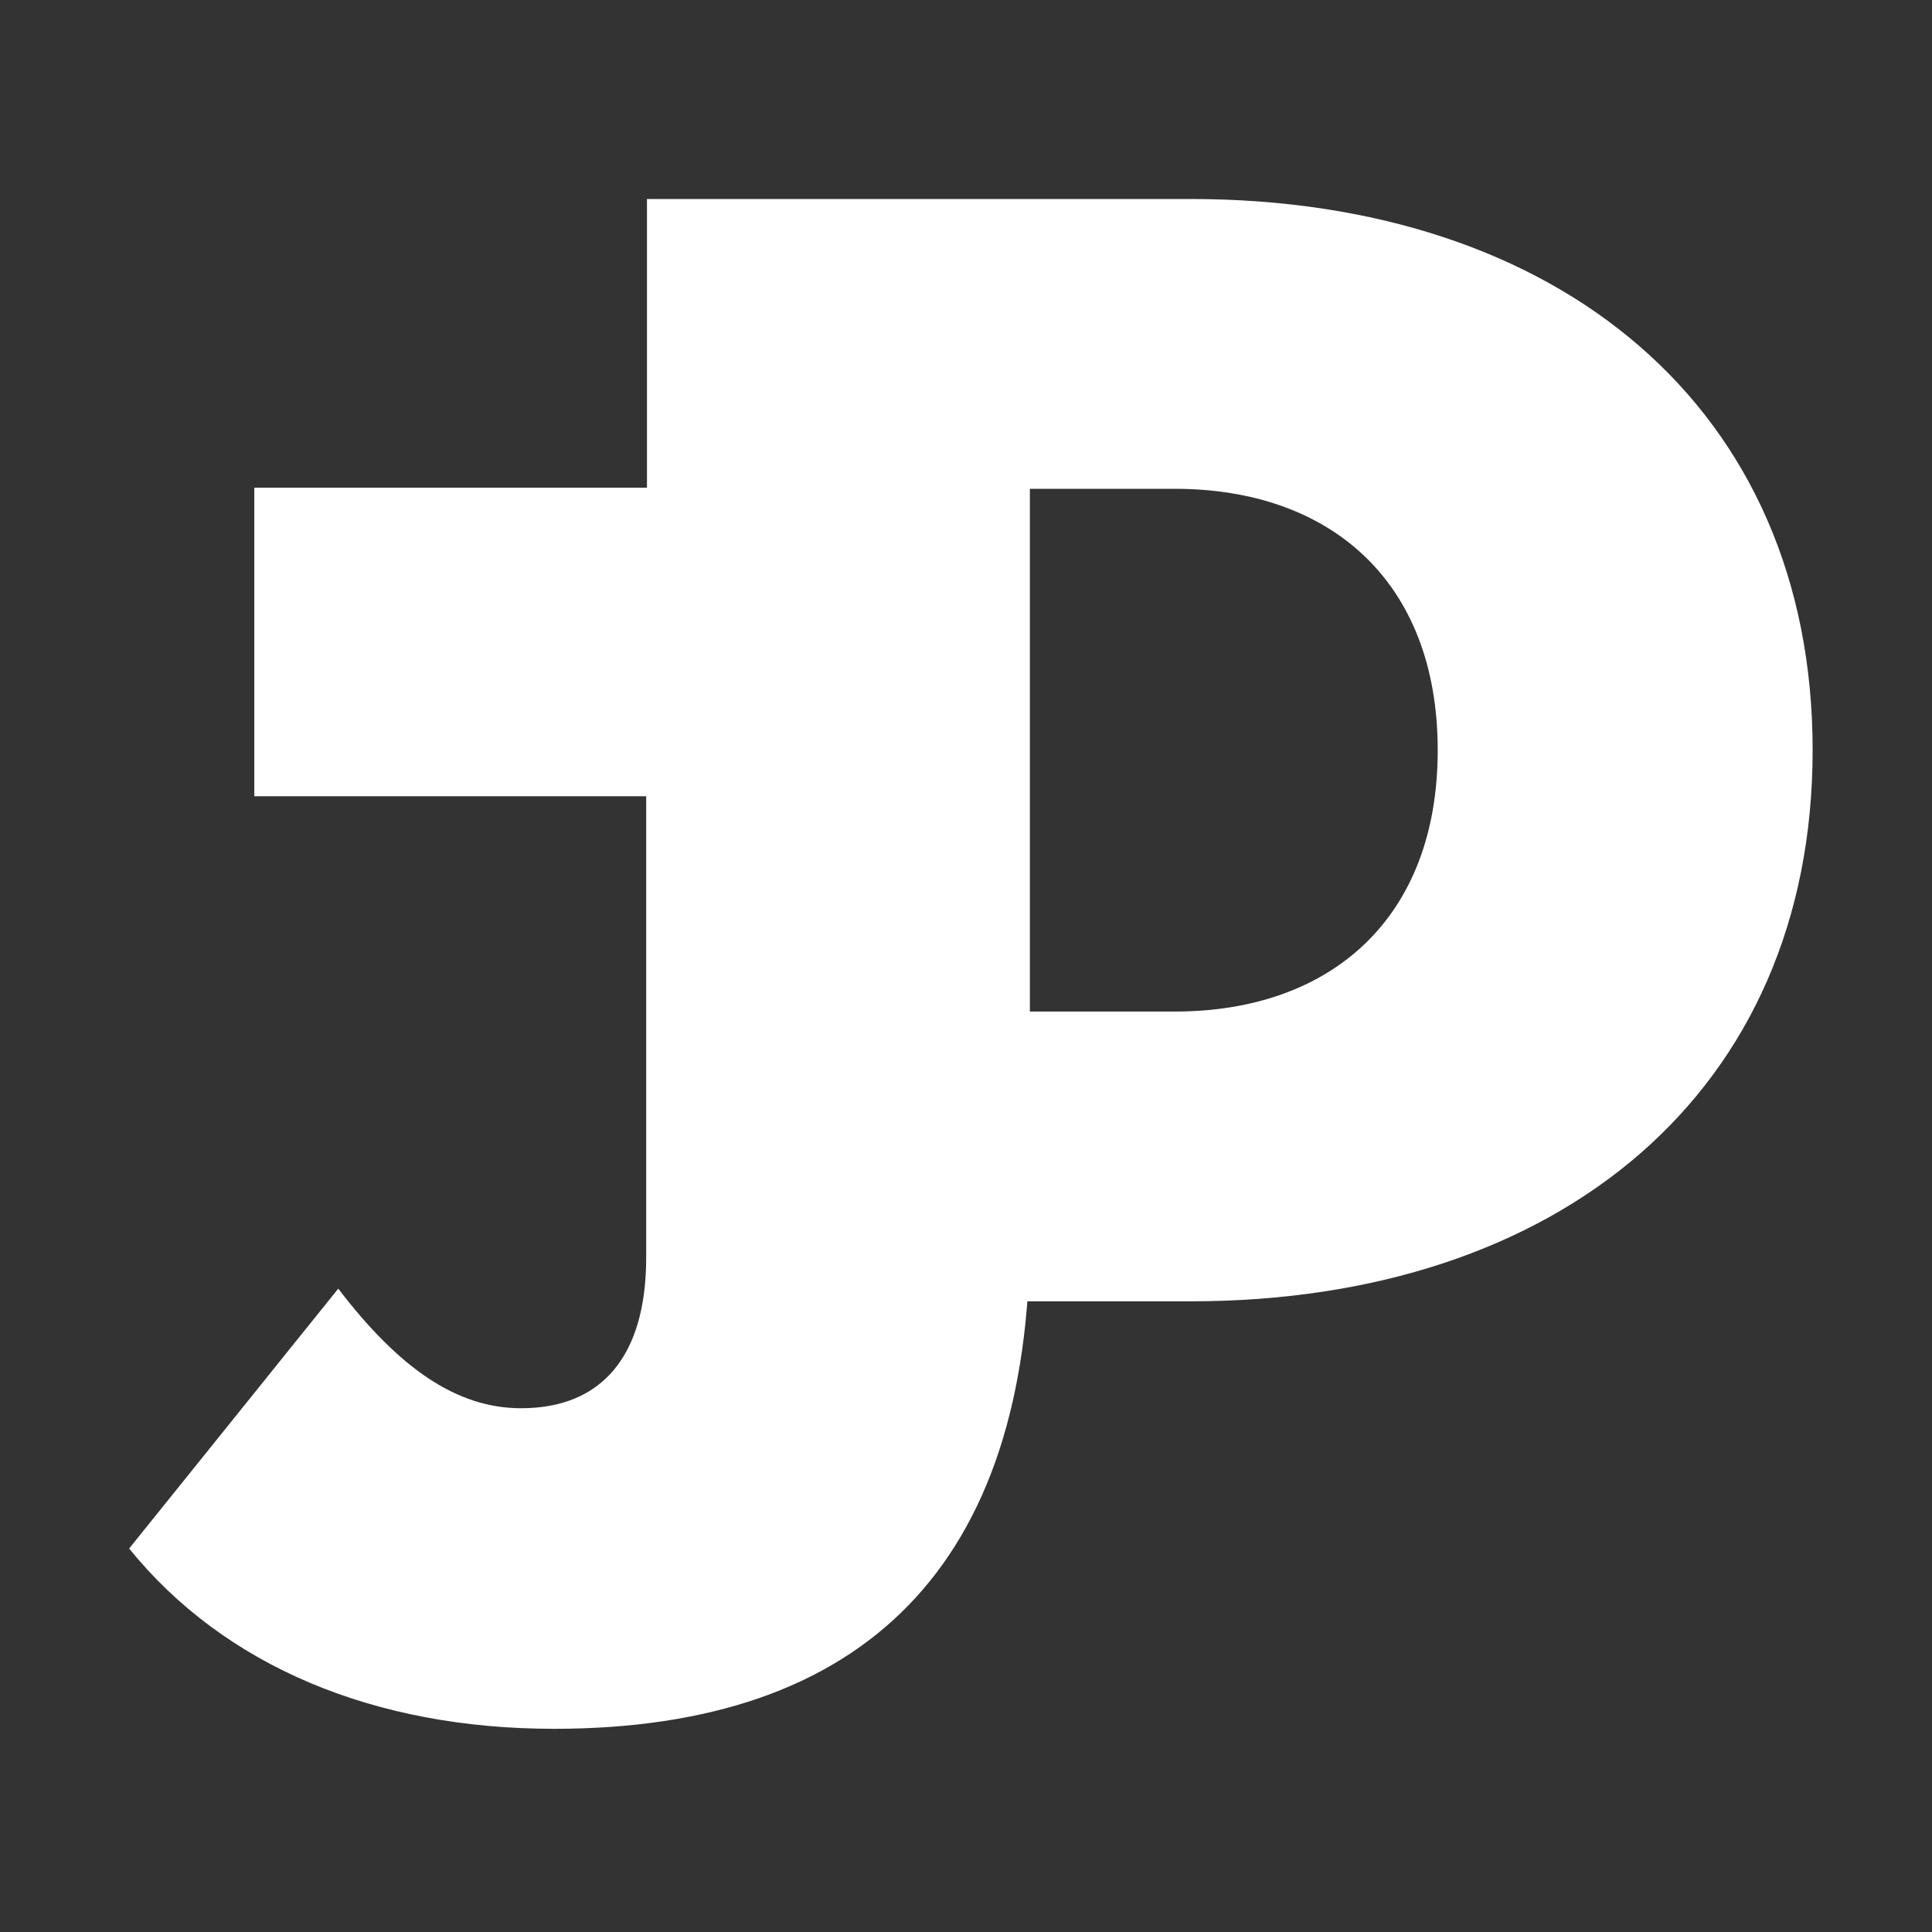 <svg xmlns="http://www.w3.org/2000/svg" viewBox="0 0 1000 1000"><rect x="0" y="0" width="1000" height="1000" fill="#333333" stroke="none"/><title>lswtddKreslicí plátno 1</title><path d="M334.87,103H616.16C807,103,938.22,211.41,938.22,388.28S807,673.56,616.16,673.56H334.87ZM608,523.58c80.72,0,136.16-48.09,136.16-135.3S688.73,253,608,253H527.29V523.58Z" fill="#fff"/><path d="M66.84,801.52,175.08,667c31.54,41.27,61.37,61.9,94.61,61.9,41.77,0,64.78-26.91,64.78-78.05V412.14H131.62V252.45H533.06V638.24c0,172.26-86.08,256.59-246.32,256.59C193.84,894.83,116.27,862.53,66.84,801.52Z" fill="#fff"/></svg>